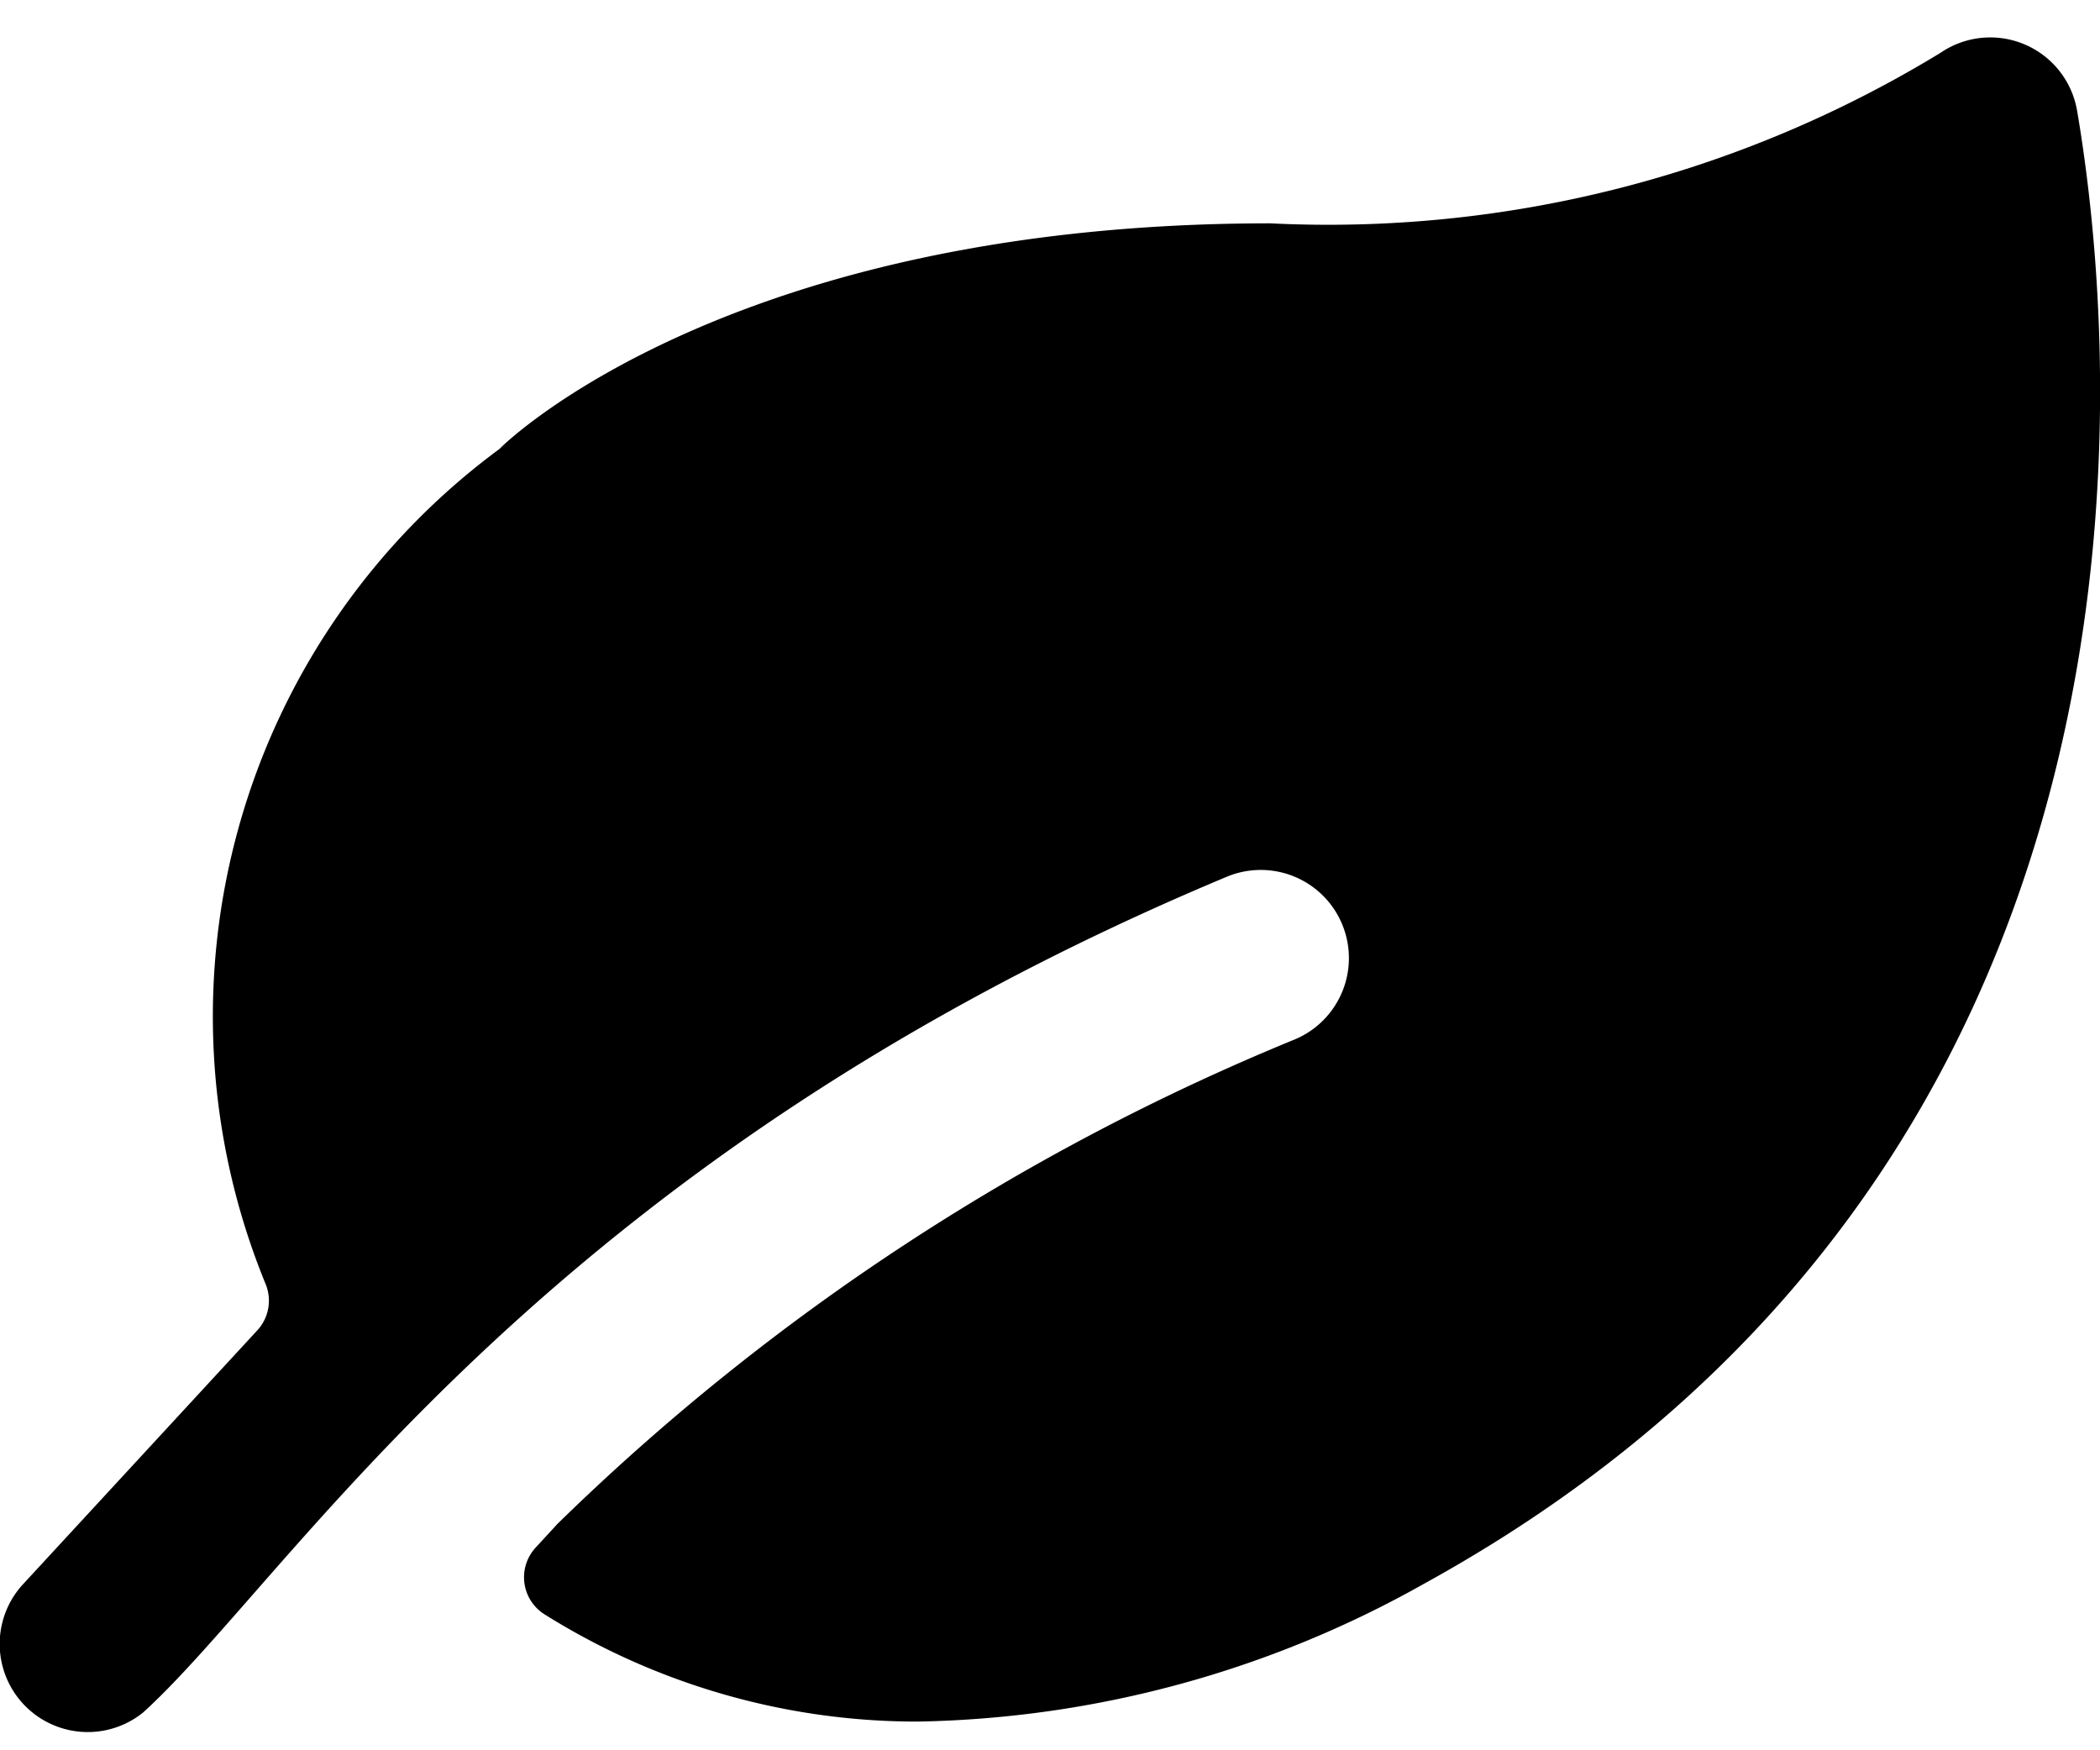 <svg xmlns="http://www.w3.org/2000/svg" viewBox="0 0 18 15"><path d="M17.804.951a.755.755 0 00-1.17-.499 10.076 10.076 0 01-5.746 1.462c-4.635 0-6.569 1.89-6.606 1.933a6.042 6.042 0 00-2.005 7.158.375.375 0 01-.075.4l-2 2.167a.755.755 0 001.025 1.104c1.287-1.17 3.386-4.695 9.288-7.162a.755.755 0 01.583 1.394 19.727 19.727 0 00-6.324 4.156l-.006.007-.174.189a.375.375 0 00.075.576c.958.6 2.066.919 3.196.918a9.16 9.16 0 004.339-1.18C18.78 9.956 18.152 2.997 17.804.95z" fill-rule="nonzero"/></svg>
